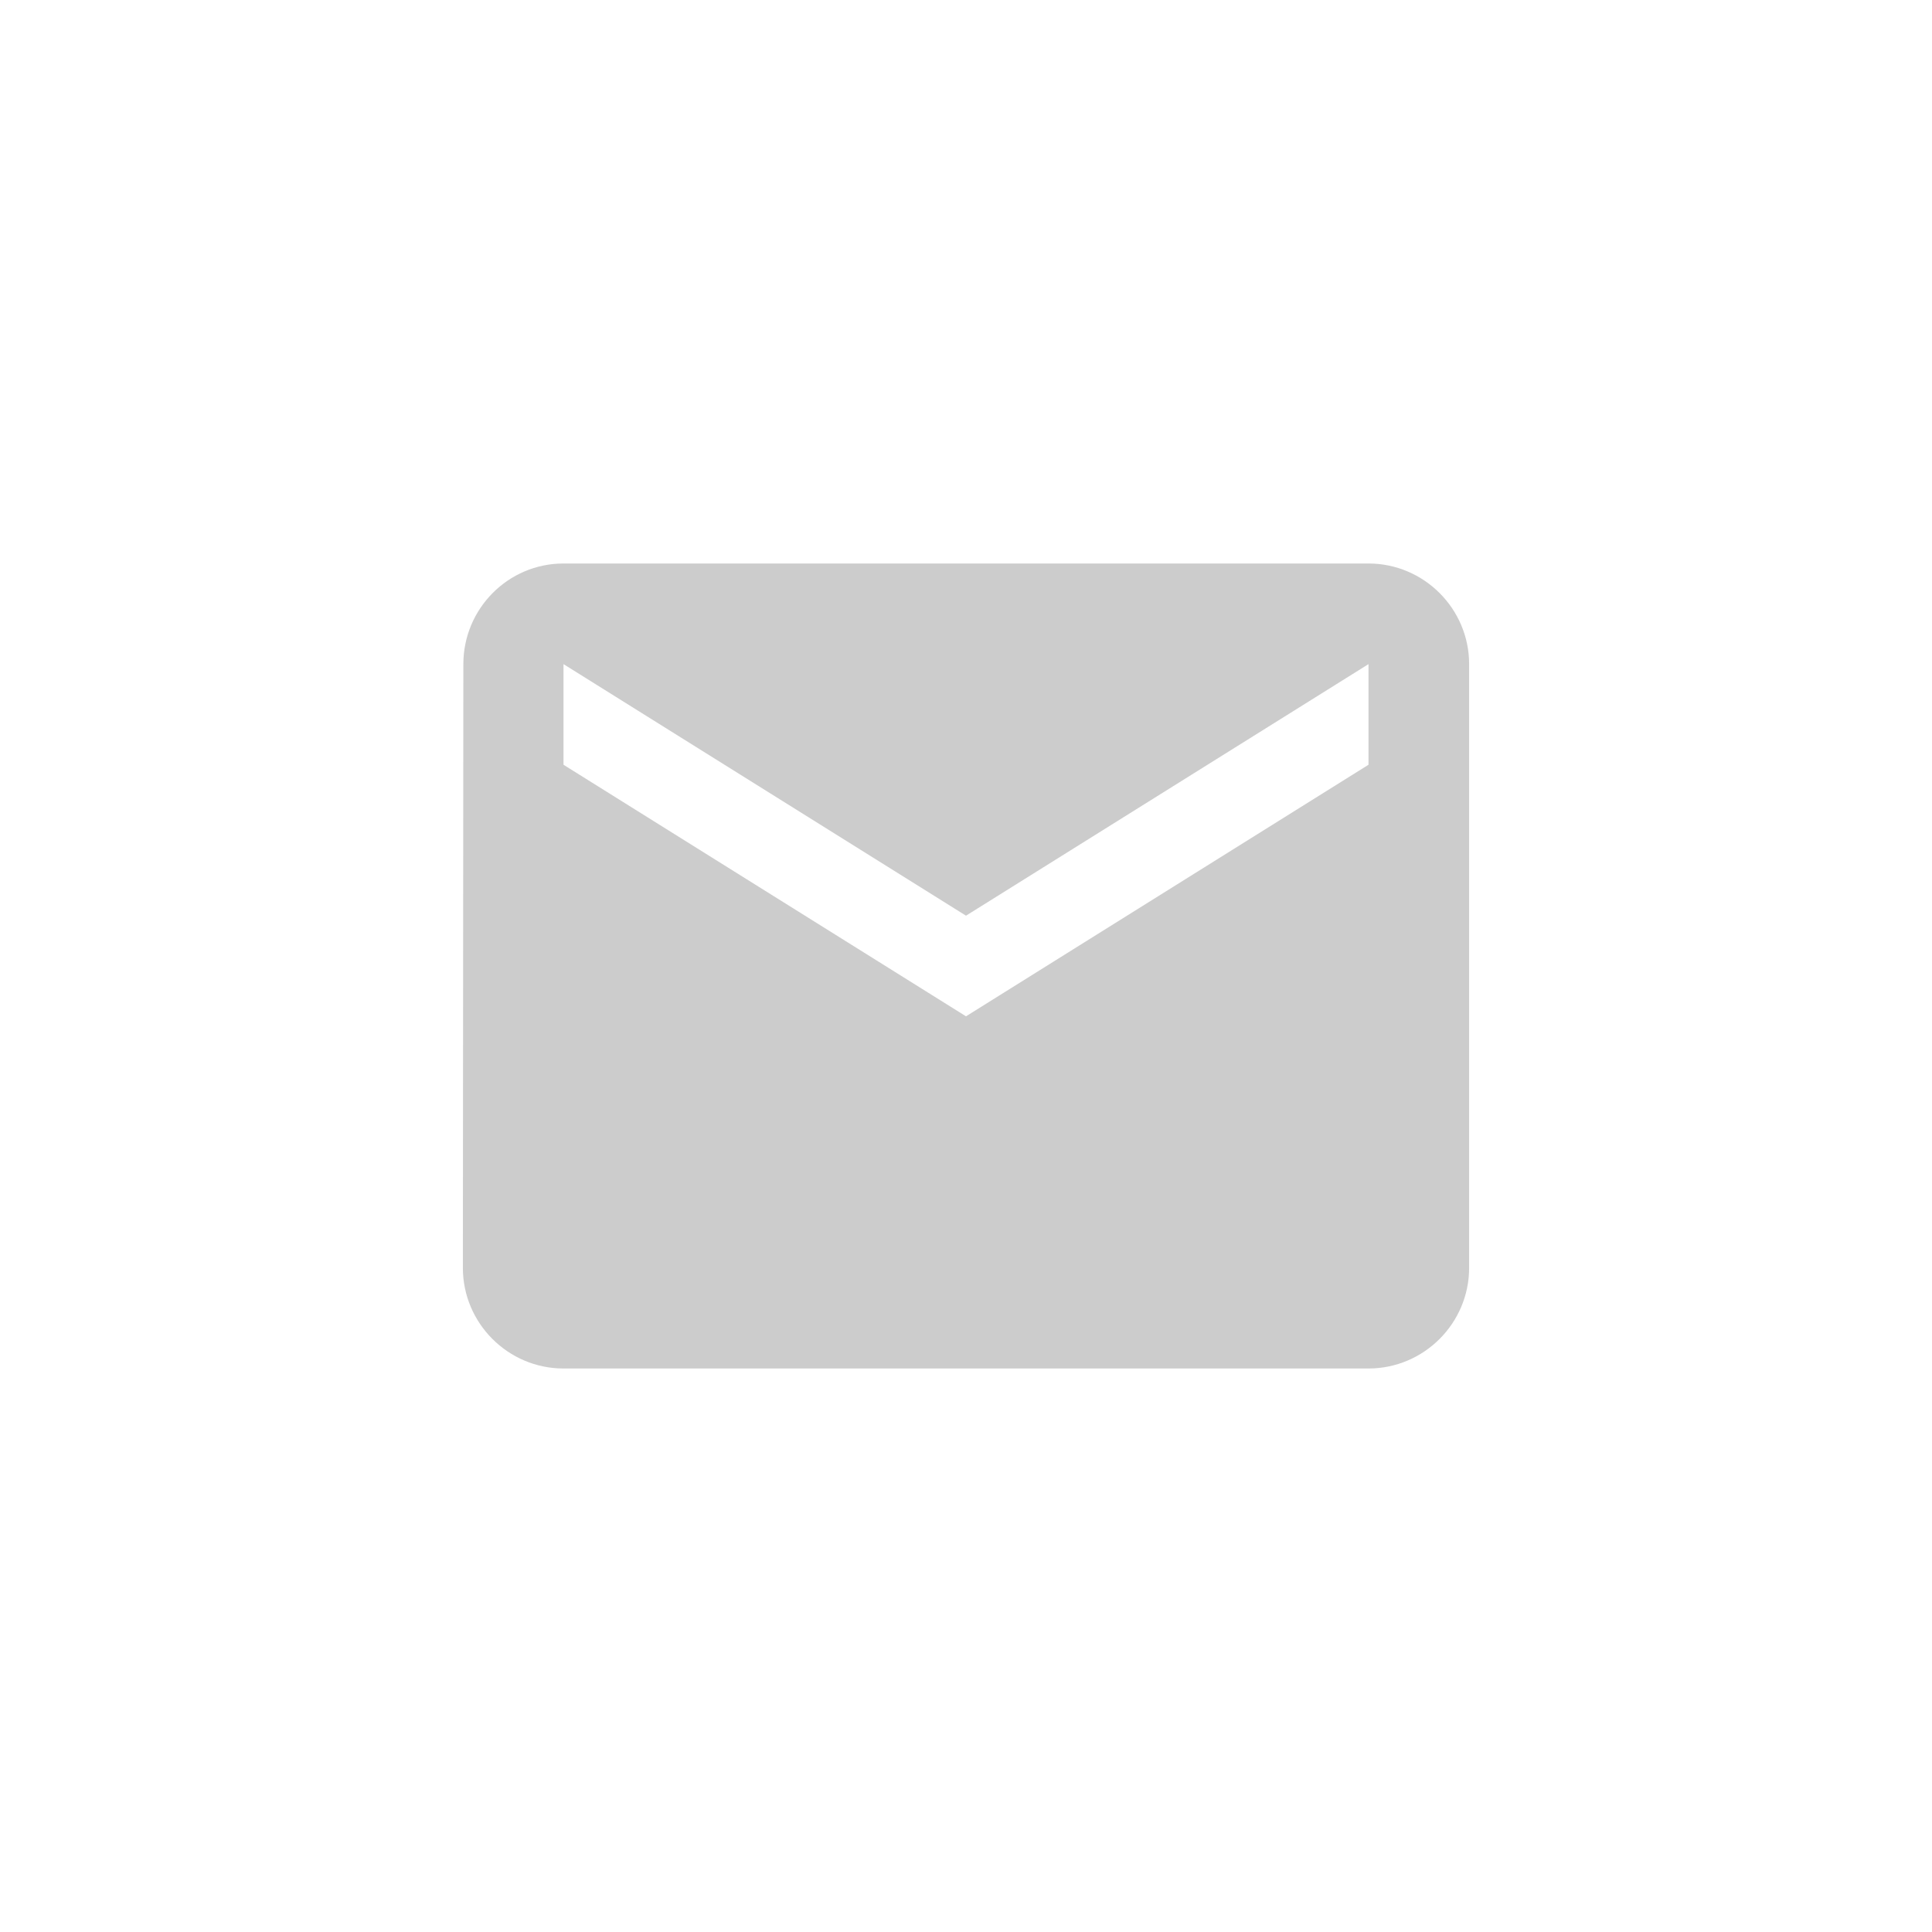 <?xml version="1.0" encoding="UTF-8" standalone="no"?>
<svg
   xmlns:dc="http://purl.org/dc/elements/1.1/"
   xmlns:cc="http://creativecommons.org/ns#"
   xmlns:rdf="http://www.w3.org/1999/02/22-rdf-syntax-ns#"
   xmlns:svg="http://www.w3.org/2000/svg"
   xmlns="http://www.w3.org/2000/svg"
   xmlns:sodipodi="http://sodipodi.sourceforge.net/DTD/sodipodi-0.dtd"
   xmlns:inkscape="http://www.inkscape.org/namespaces/inkscape"
   fill="#000000"
   height="48"
   viewBox="0 0 24 24"
   width="48"
   version="1.1"
   id="svg6"
   sodipodi:docname="mail.svg"
   inkscape:version="0.92.2 5c3e80d, 2017-08-06">
  <defs
     id="defs10" />
  <sodipodi:namedview
     pagecolor="#ffffff"
     bordercolor="#666666"
     borderopacity="1"
     objecttolerance="10"
     gridtolerance="10"
     guidetolerance="10"
     inkscape:pageopacity="0"
     inkscape:pageshadow="2"
     inkscape:window-width="817"
     inkscape:window-height="480"
     id="namedview8"
     showgrid="false"
     inkscape:zoom="4.9166667"
     inkscape:cx="24"
     inkscape:cy="24"
     inkscape:window-x="277"
     inkscape:window-y="143"
     inkscape:window-maximized="0"
     inkscape:current-layer="svg6" />
  <path
     d="M 17,7 H 7 C 6.312,7 5.756,7.562 5.756,8.25 L 5.75,15.75 C 5.75,16.438 6.312,17 7,17 h 10 c 0.688,0 1.25,-0.562 1.25,-1.25 V 8.25 C 18.25,7.562 17.688,7 17,7 Z M 17,9.5 12,12.625 7,9.5 V 8.25 l 5,3.125 5,-3.125 z"
     id="path2"
     style="fill:#cccccc;stroke-width:0.625"
     inkscape:connector-curvature="0" />
  <path
     d="M0 0h24v24H0z"
     fill="none"
     id="path4" />
</svg>
